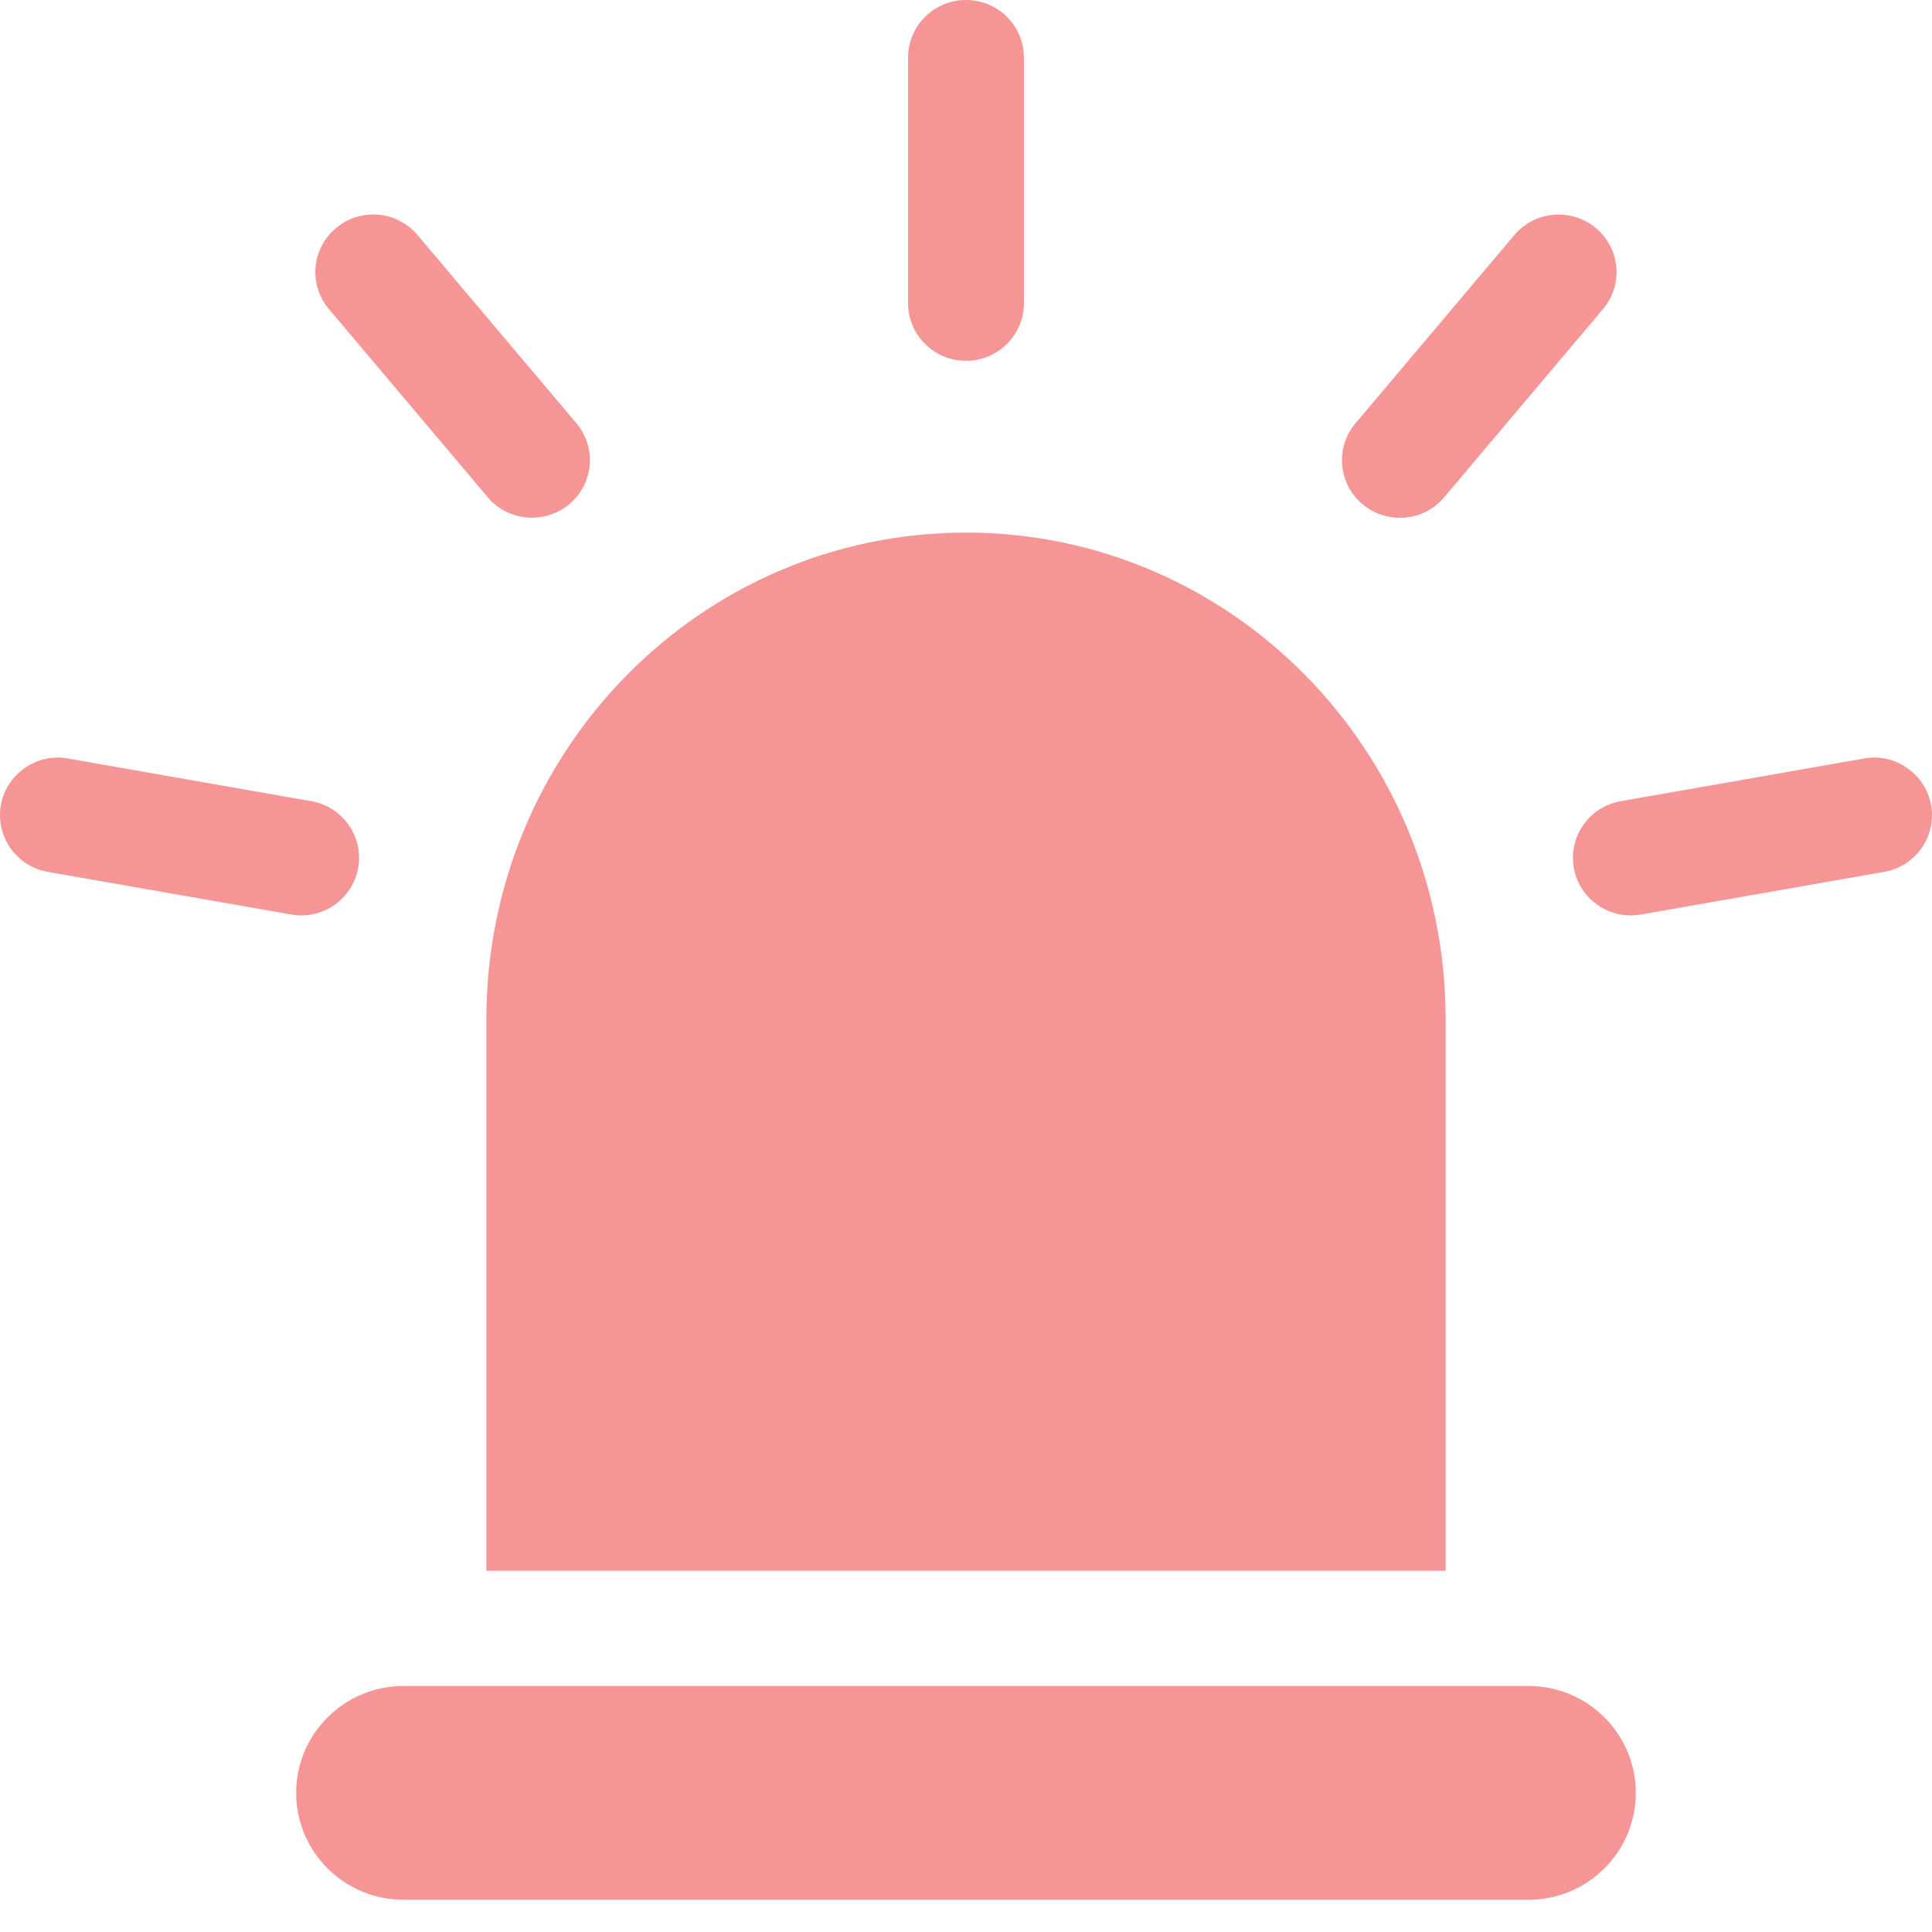 <?xml version="1.0" encoding="UTF-8" standalone="no"?>
<svg width="40px" height="40px" viewBox="0 0 40 40" version="1.1" xmlns="http://www.w3.org/2000/svg" xmlns:xlink="http://www.w3.org/1999/xlink">
    <!-- Generator: Sketch 46 (44423) - http://www.bohemiancoding.com/sketch -->
    <title>gaojing</title>
    <desc>Created with Sketch.</desc>
    <defs></defs>
    <g id="Page-1" stroke="none" stroke-width="1" fill="none" fill-rule="evenodd" opacity="0.8">
        <g id="集团首页" transform="translate(-811, -480)" fill-rule="nonzero" fill="#F37B7B">
            <g id="Group-27-Copy-4" transform="translate(781, 450)">
                <g id="gaojing" transform="translate(30, 30)">
                    <path d="M33.868,37.12 C33.868,38.342 32.872,39.333 31.642,39.333 L8.358,39.333 C7.128,39.333 6.132,38.342 6.132,37.12 C6.132,35.897 7.128,34.906 8.358,34.906 L31.642,34.906 C32.872,34.906 33.868,35.897 33.868,37.12 L33.868,37.12 Z M20,7.47 C19.338,7.47 18.801,6.937 18.801,6.278 L18.801,1.192 C18.801,0.533 19.338,0 20,0 C20.663,0 21.199,0.533 21.199,1.192 L21.199,6.278 C21.199,6.937 20.663,7.47 20,7.47 L20,7.47 Z M11.015,10.719 C10.673,10.719 10.333,10.575 10.097,10.293 L6.81,6.399 C6.384,5.896 6.449,5.144 6.958,4.721 C7.463,4.296 8.219,4.361 8.646,4.868 L11.932,8.761 C12.359,9.265 12.293,10.017 11.785,10.44 C11.569,10.62 11.297,10.719 11.015,10.719 L11.015,10.719 Z M6.239,18.953 C6.169,18.953 6.098,18.947 6.028,18.934 L0.99,18.051 C0.339,17.937 -0.096,17.319 0.018,16.67 C0.133,16.021 0.765,15.586 1.407,15.704 L6.445,16.588 C7.096,16.702 7.531,17.32 7.416,17.968 C7.313,18.547 6.808,18.953 6.239,18.953 L6.239,18.953 Z M28.983,10.721 C28.701,10.721 28.428,10.622 28.213,10.442 C27.705,10.019 27.639,9.267 28.065,8.763 L31.352,4.868 C31.776,4.364 32.532,4.298 33.04,4.721 C33.548,5.144 33.614,5.896 33.188,6.399 L29.901,10.295 C29.664,10.577 29.325,10.721 28.983,10.721 L28.983,10.721 Z M33.761,18.953 C33.192,18.953 32.687,18.547 32.584,17.968 C32.469,17.32 32.904,16.702 33.555,16.588 L38.593,15.704 C39.228,15.584 39.865,16.02 39.982,16.67 C40.096,17.319 39.661,17.937 39.01,18.051 L33.972,18.934 C33.902,18.947 33.832,18.953 33.761,18.953 L33.761,18.953 Z M29.93,21.098 C29.93,15.536 25.484,11.027 20,11.027 C14.516,11.027 10.07,15.536 10.07,21.098 L10.07,32.522 L29.93,32.522 L29.93,21.098 L29.93,21.098 Z" id="Shape"></path>
                </g>
            </g>
        </g>
    </g>
</svg>